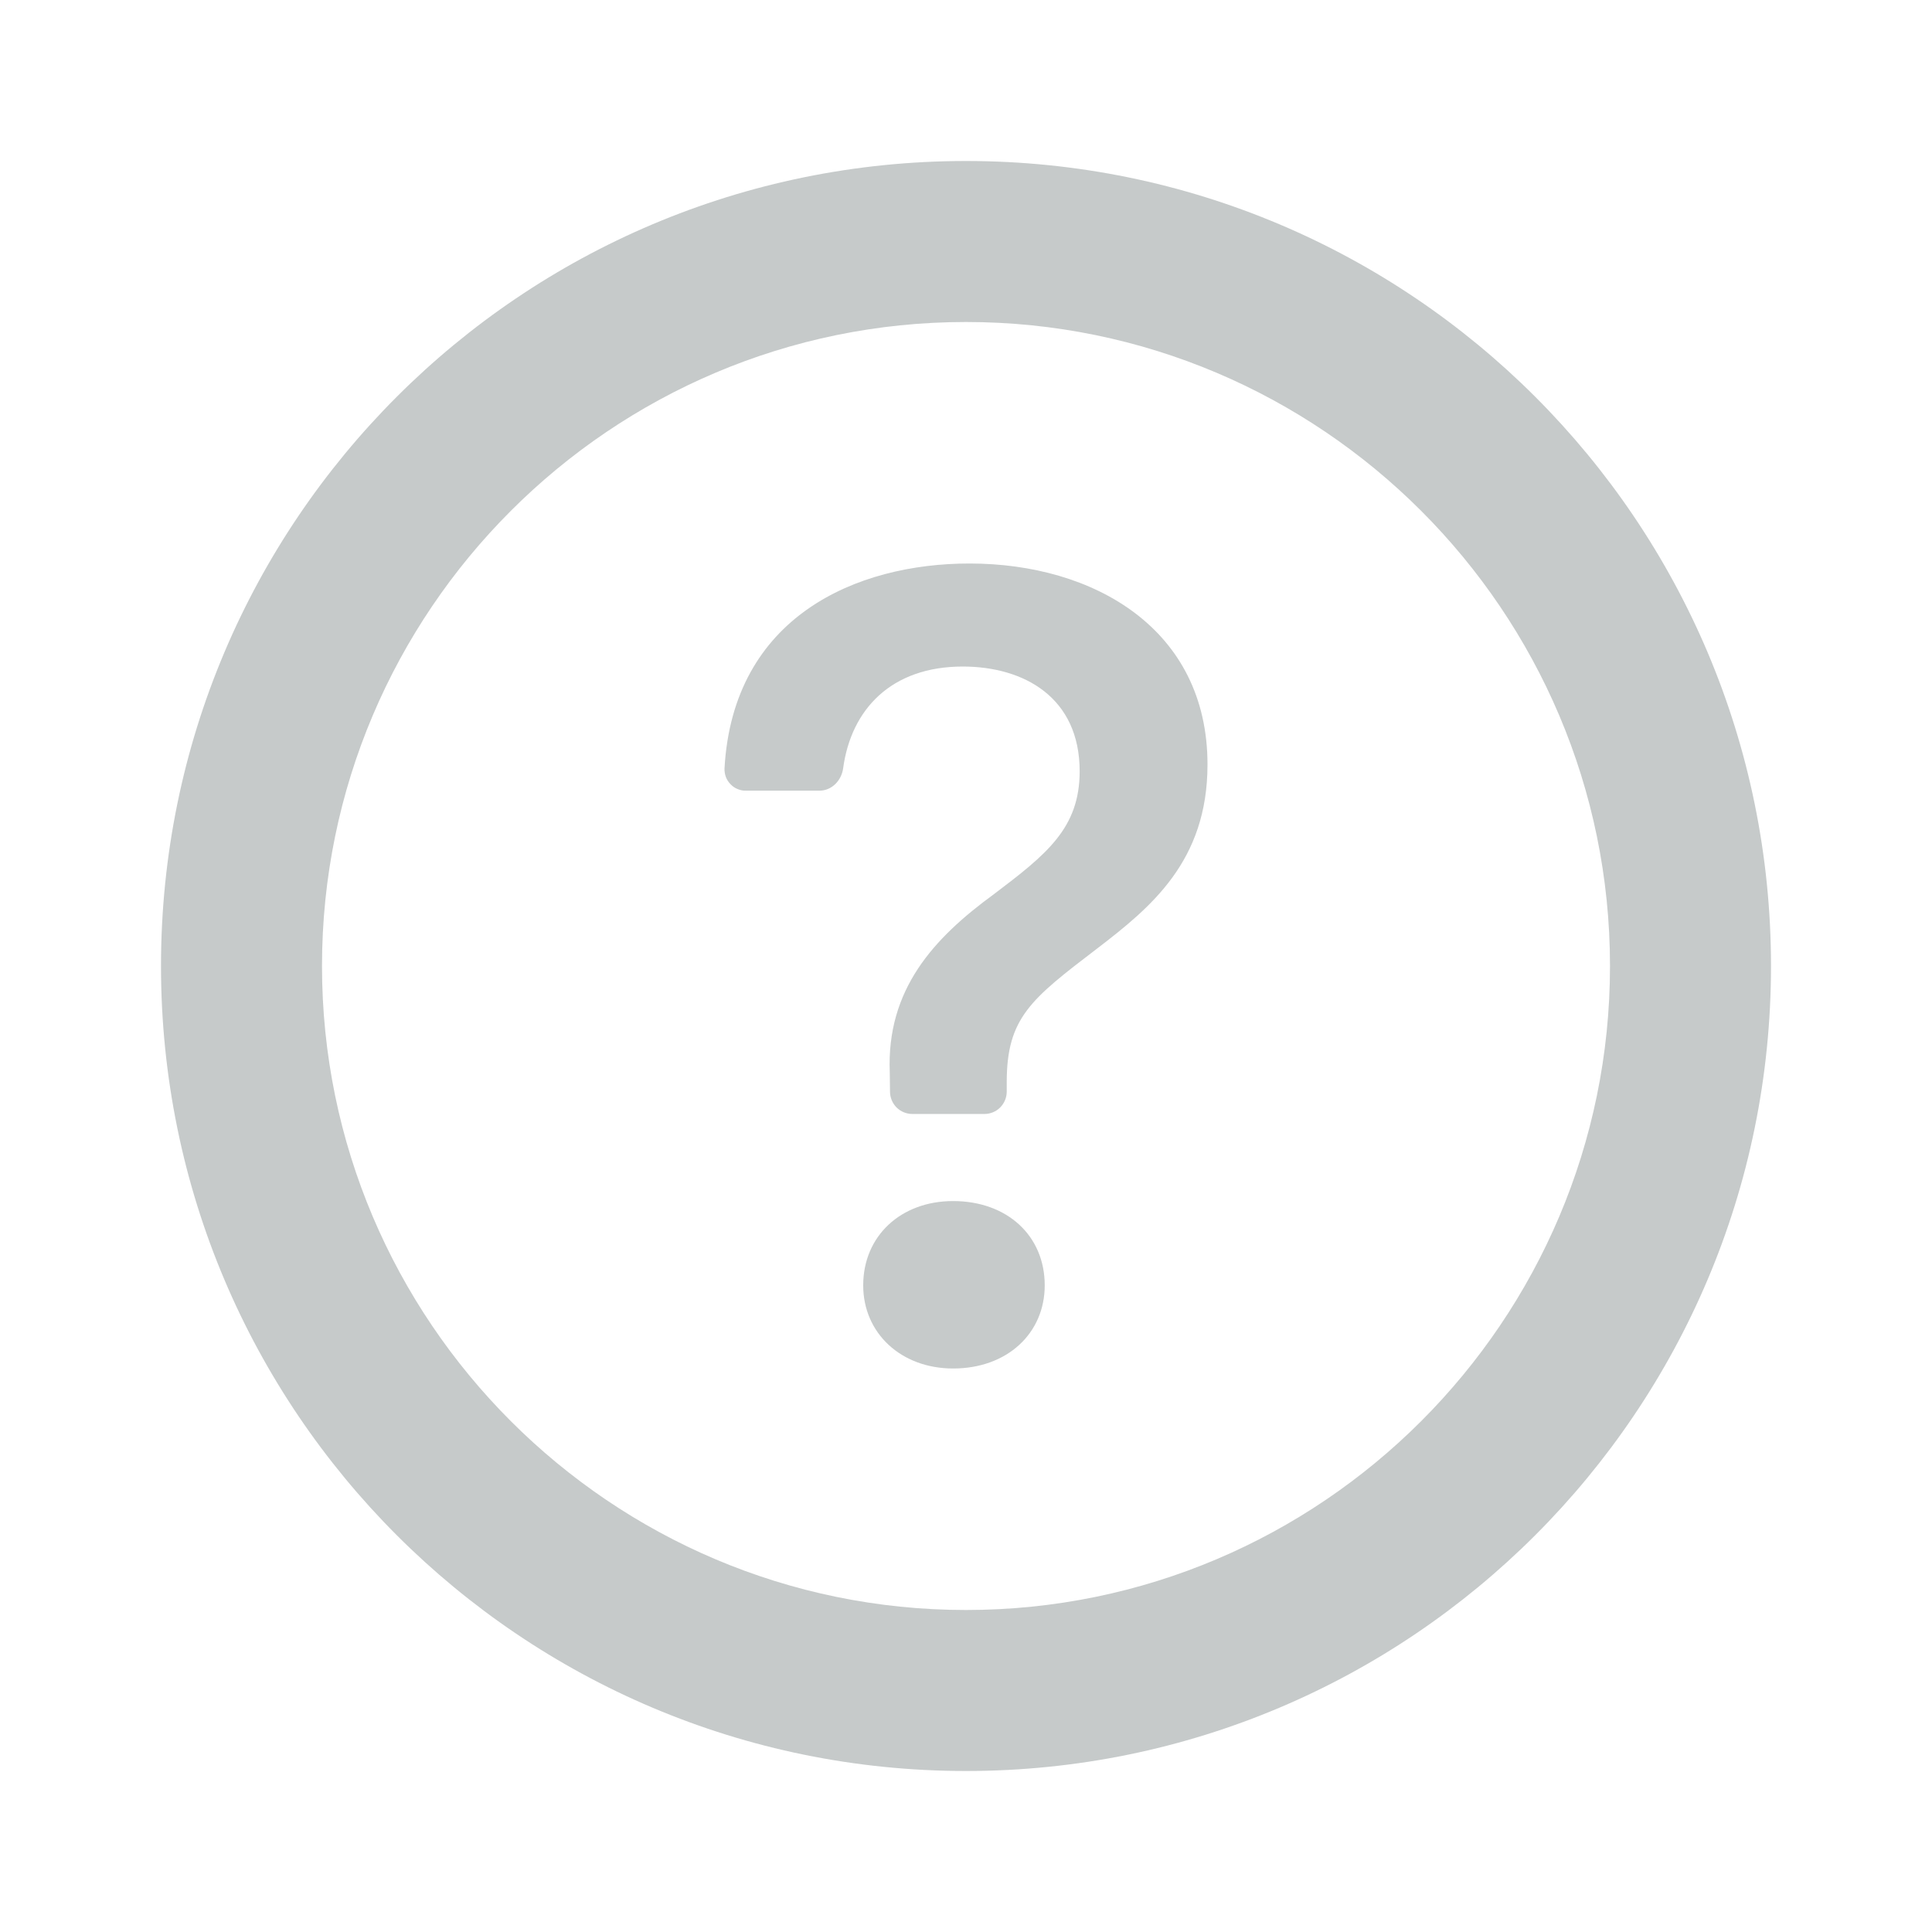 <svg xmlns="http://www.w3.org/2000/svg" width="24" height="24" viewBox="0 0 24 24" fill="none">
  <path d="M12 4C16.411 4 20 7.589 20 12C20 16.411 16.411 20 12 20C7.589 20 4 16.411 4 12C4 7.589 7.589 4 12 4ZM12 2C6.477 2 2 6.477 2 12C2 17.523 6.477 22 12 22C17.523 22 22 17.523 22 12C22 6.477 17.523 2 12 2Z" fill="#C6CACA"/>
  <path d="M9 9.547C8.999 9.583 9.005 9.619 9.017 9.652C9.03 9.686 9.05 9.717 9.075 9.742C9.1 9.768 9.129 9.789 9.163 9.802C9.196 9.816 9.231 9.823 9.267 9.822H10.18C10.332 9.822 10.454 9.696 10.474 9.543C10.573 8.813 11.071 8.28 11.959 8.28C12.718 8.28 13.412 8.662 13.412 9.581C13.412 10.289 12.999 10.614 12.345 11.109C11.6 11.653 11.011 12.29 11.053 13.322L11.056 13.564C11.057 13.637 11.087 13.707 11.138 13.758C11.19 13.809 11.26 13.838 11.332 13.838H12.23C12.303 13.838 12.373 13.809 12.425 13.757C12.477 13.704 12.506 13.634 12.506 13.56V13.443C12.506 12.643 12.808 12.41 13.624 11.787C14.297 11.271 15 10.699 15 9.497C15 7.813 13.588 7 12.043 7C10.641 7 9.105 7.657 9 9.547ZM10.723 15.967C10.723 16.561 11.193 17 11.84 17C12.514 17 12.978 16.561 12.978 15.967C12.978 15.352 12.513 14.92 11.839 14.92C11.193 14.92 10.723 15.352 10.723 15.967Z" fill="#C6CACA"/>
</svg>
